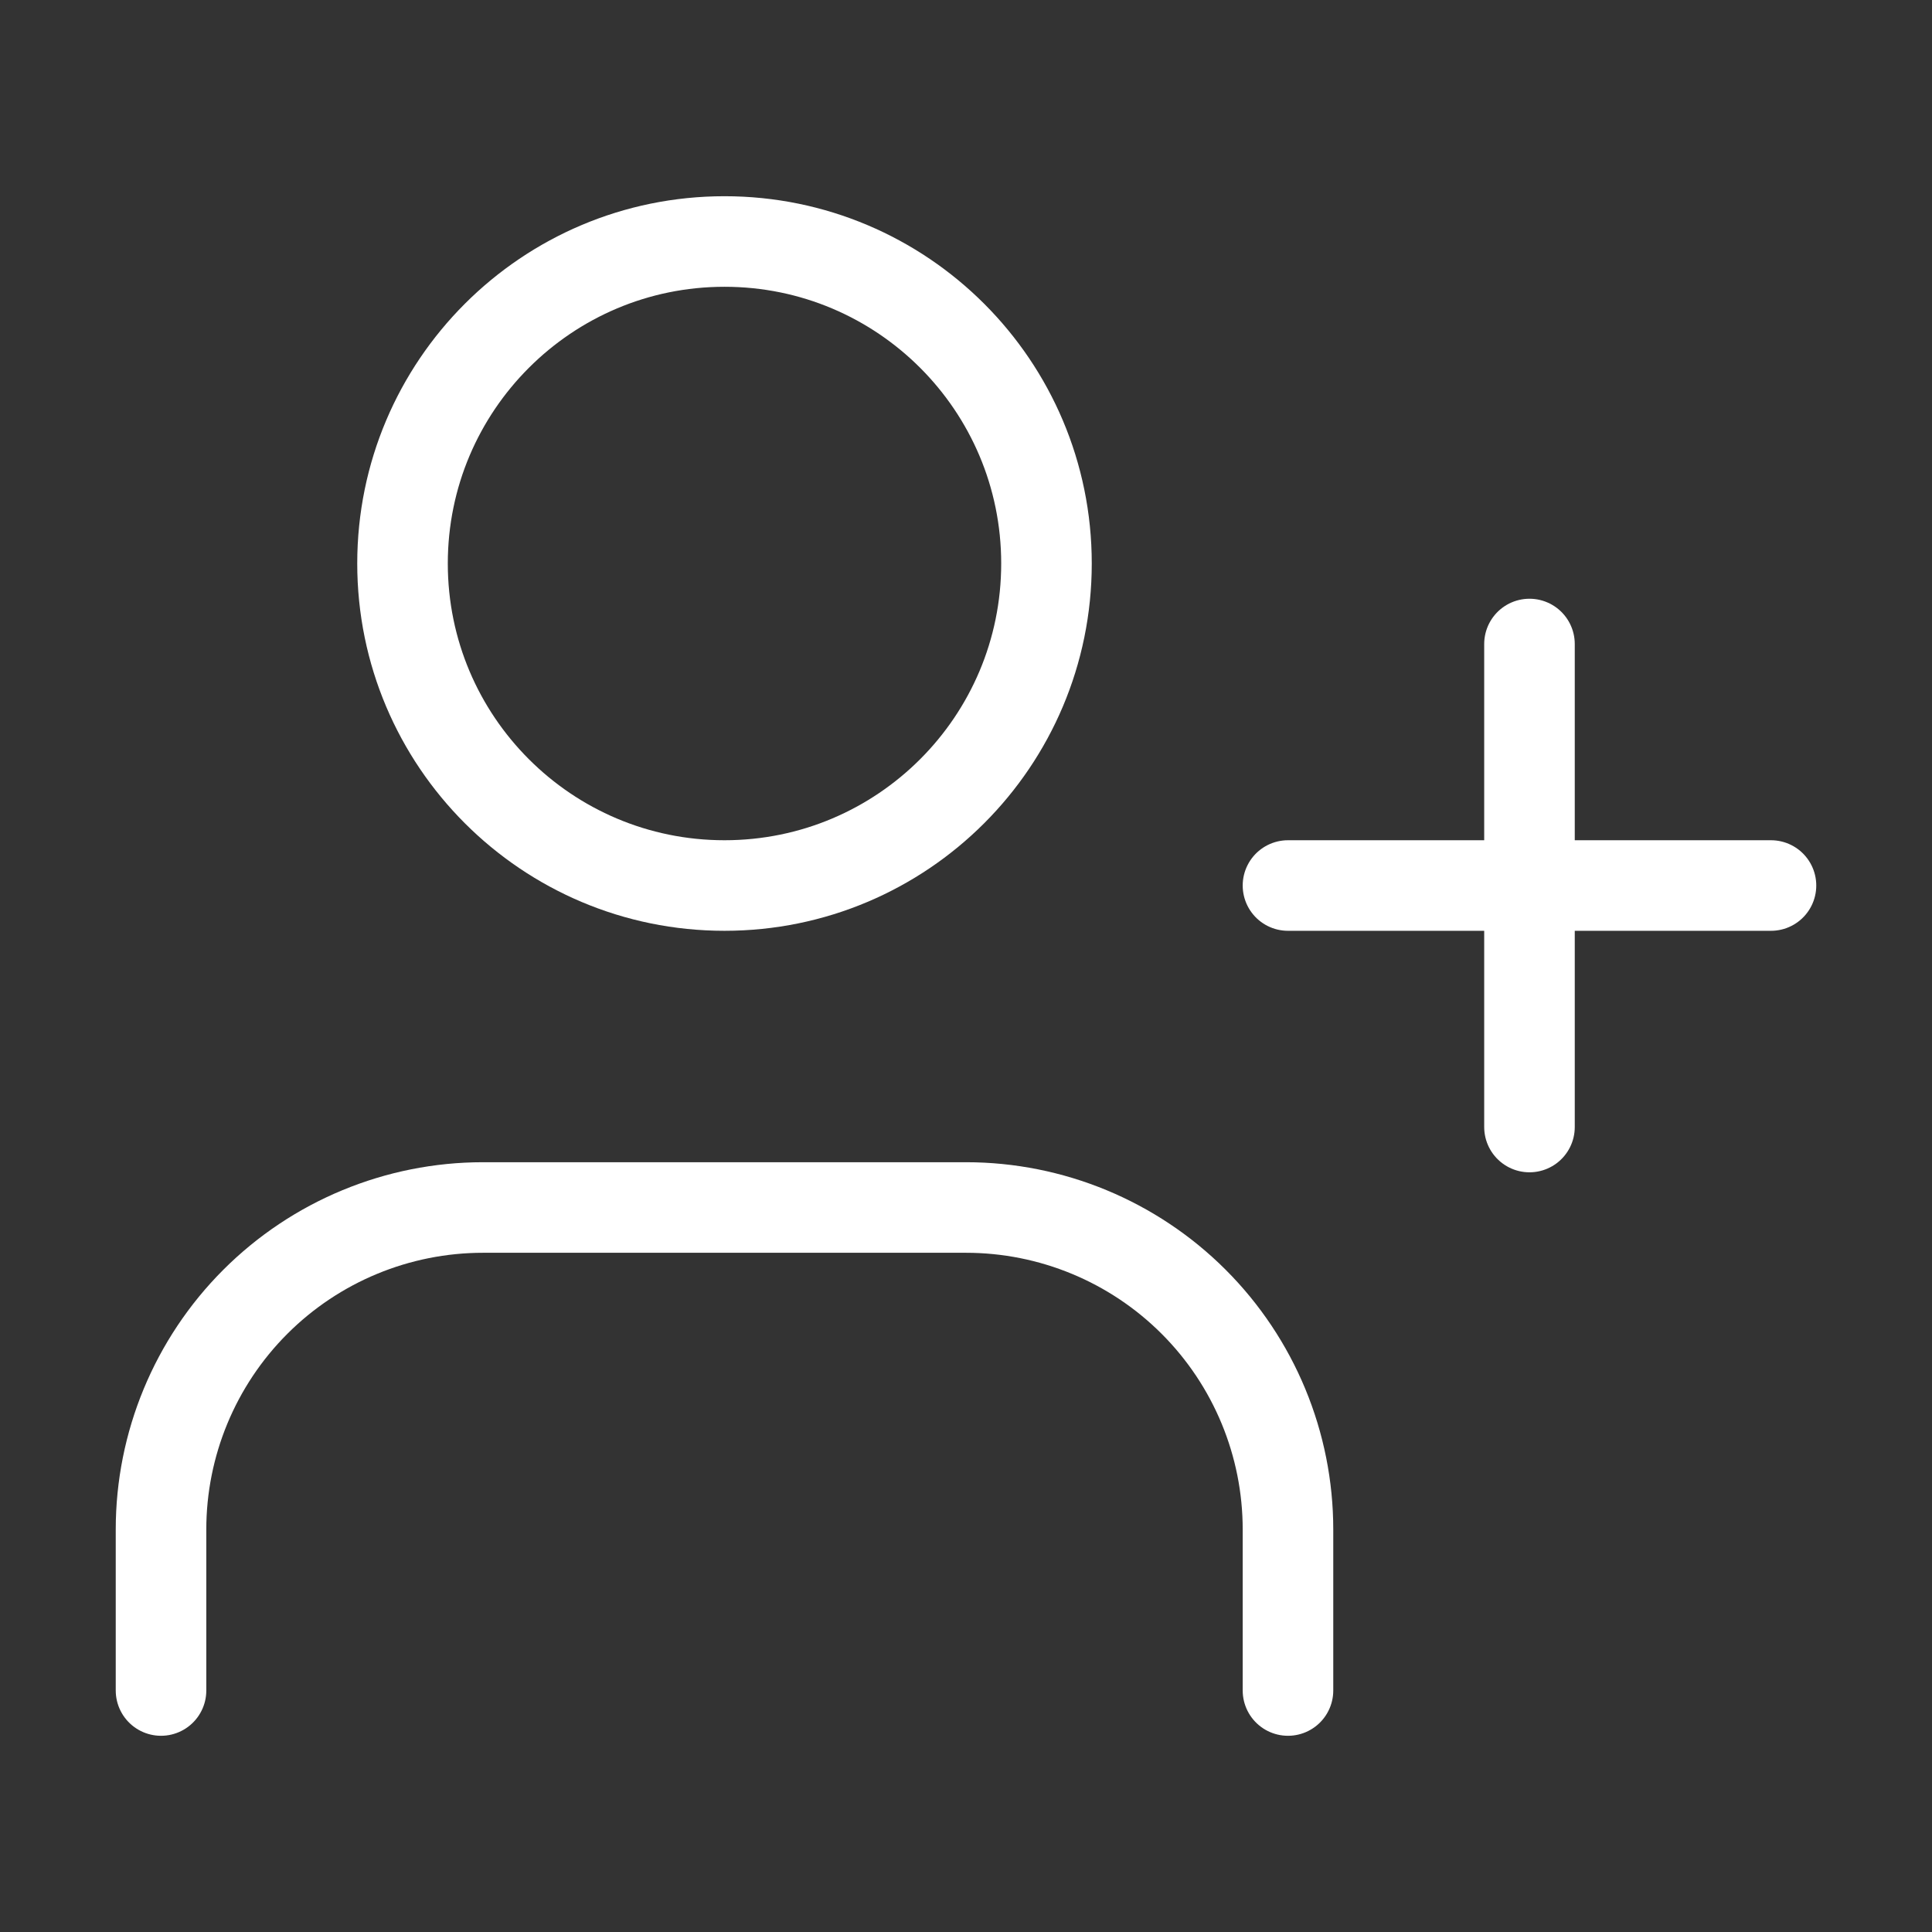 <svg xmlns="http://www.w3.org/2000/svg" width="32" height="32" viewBox="0 0 32 32" fill="none">
    <rect x="0" y="0" width="32" height="32" fill="#333333" stroke="none"/>
    <path d="M21.333 28V25.333C21.333 23.919 20.771 22.562 19.771 21.562C18.771 20.562 17.415 20 16 20H8C6.586 20 5.229 20.562 4.229 21.562C3.229 22.562 2.667 23.919 2.667 25.333V28" stroke="white" stroke-width="1.5" stroke-linecap="round" stroke-linejoin="round"/>
    <path d="M12 14.667C14.946 14.667 17.333 12.279 17.333 9.333C17.333 6.388 14.946 4 12 4C9.055 4 6.667 6.388 6.667 9.333C6.667 12.279 9.055 14.667 12 14.667Z" stroke="white" stroke-width="1.5" stroke-linecap="round" stroke-linejoin="round"/>
    <path d="M25.333 10.667V18.667" stroke="white" stroke-width="1.5" stroke-linecap="round" stroke-linejoin="round"/>
    <path d="M29.333 14.667H21.333" stroke="white" stroke-width="1.5" stroke-linecap="round" stroke-linejoin="round"/>
</svg>
